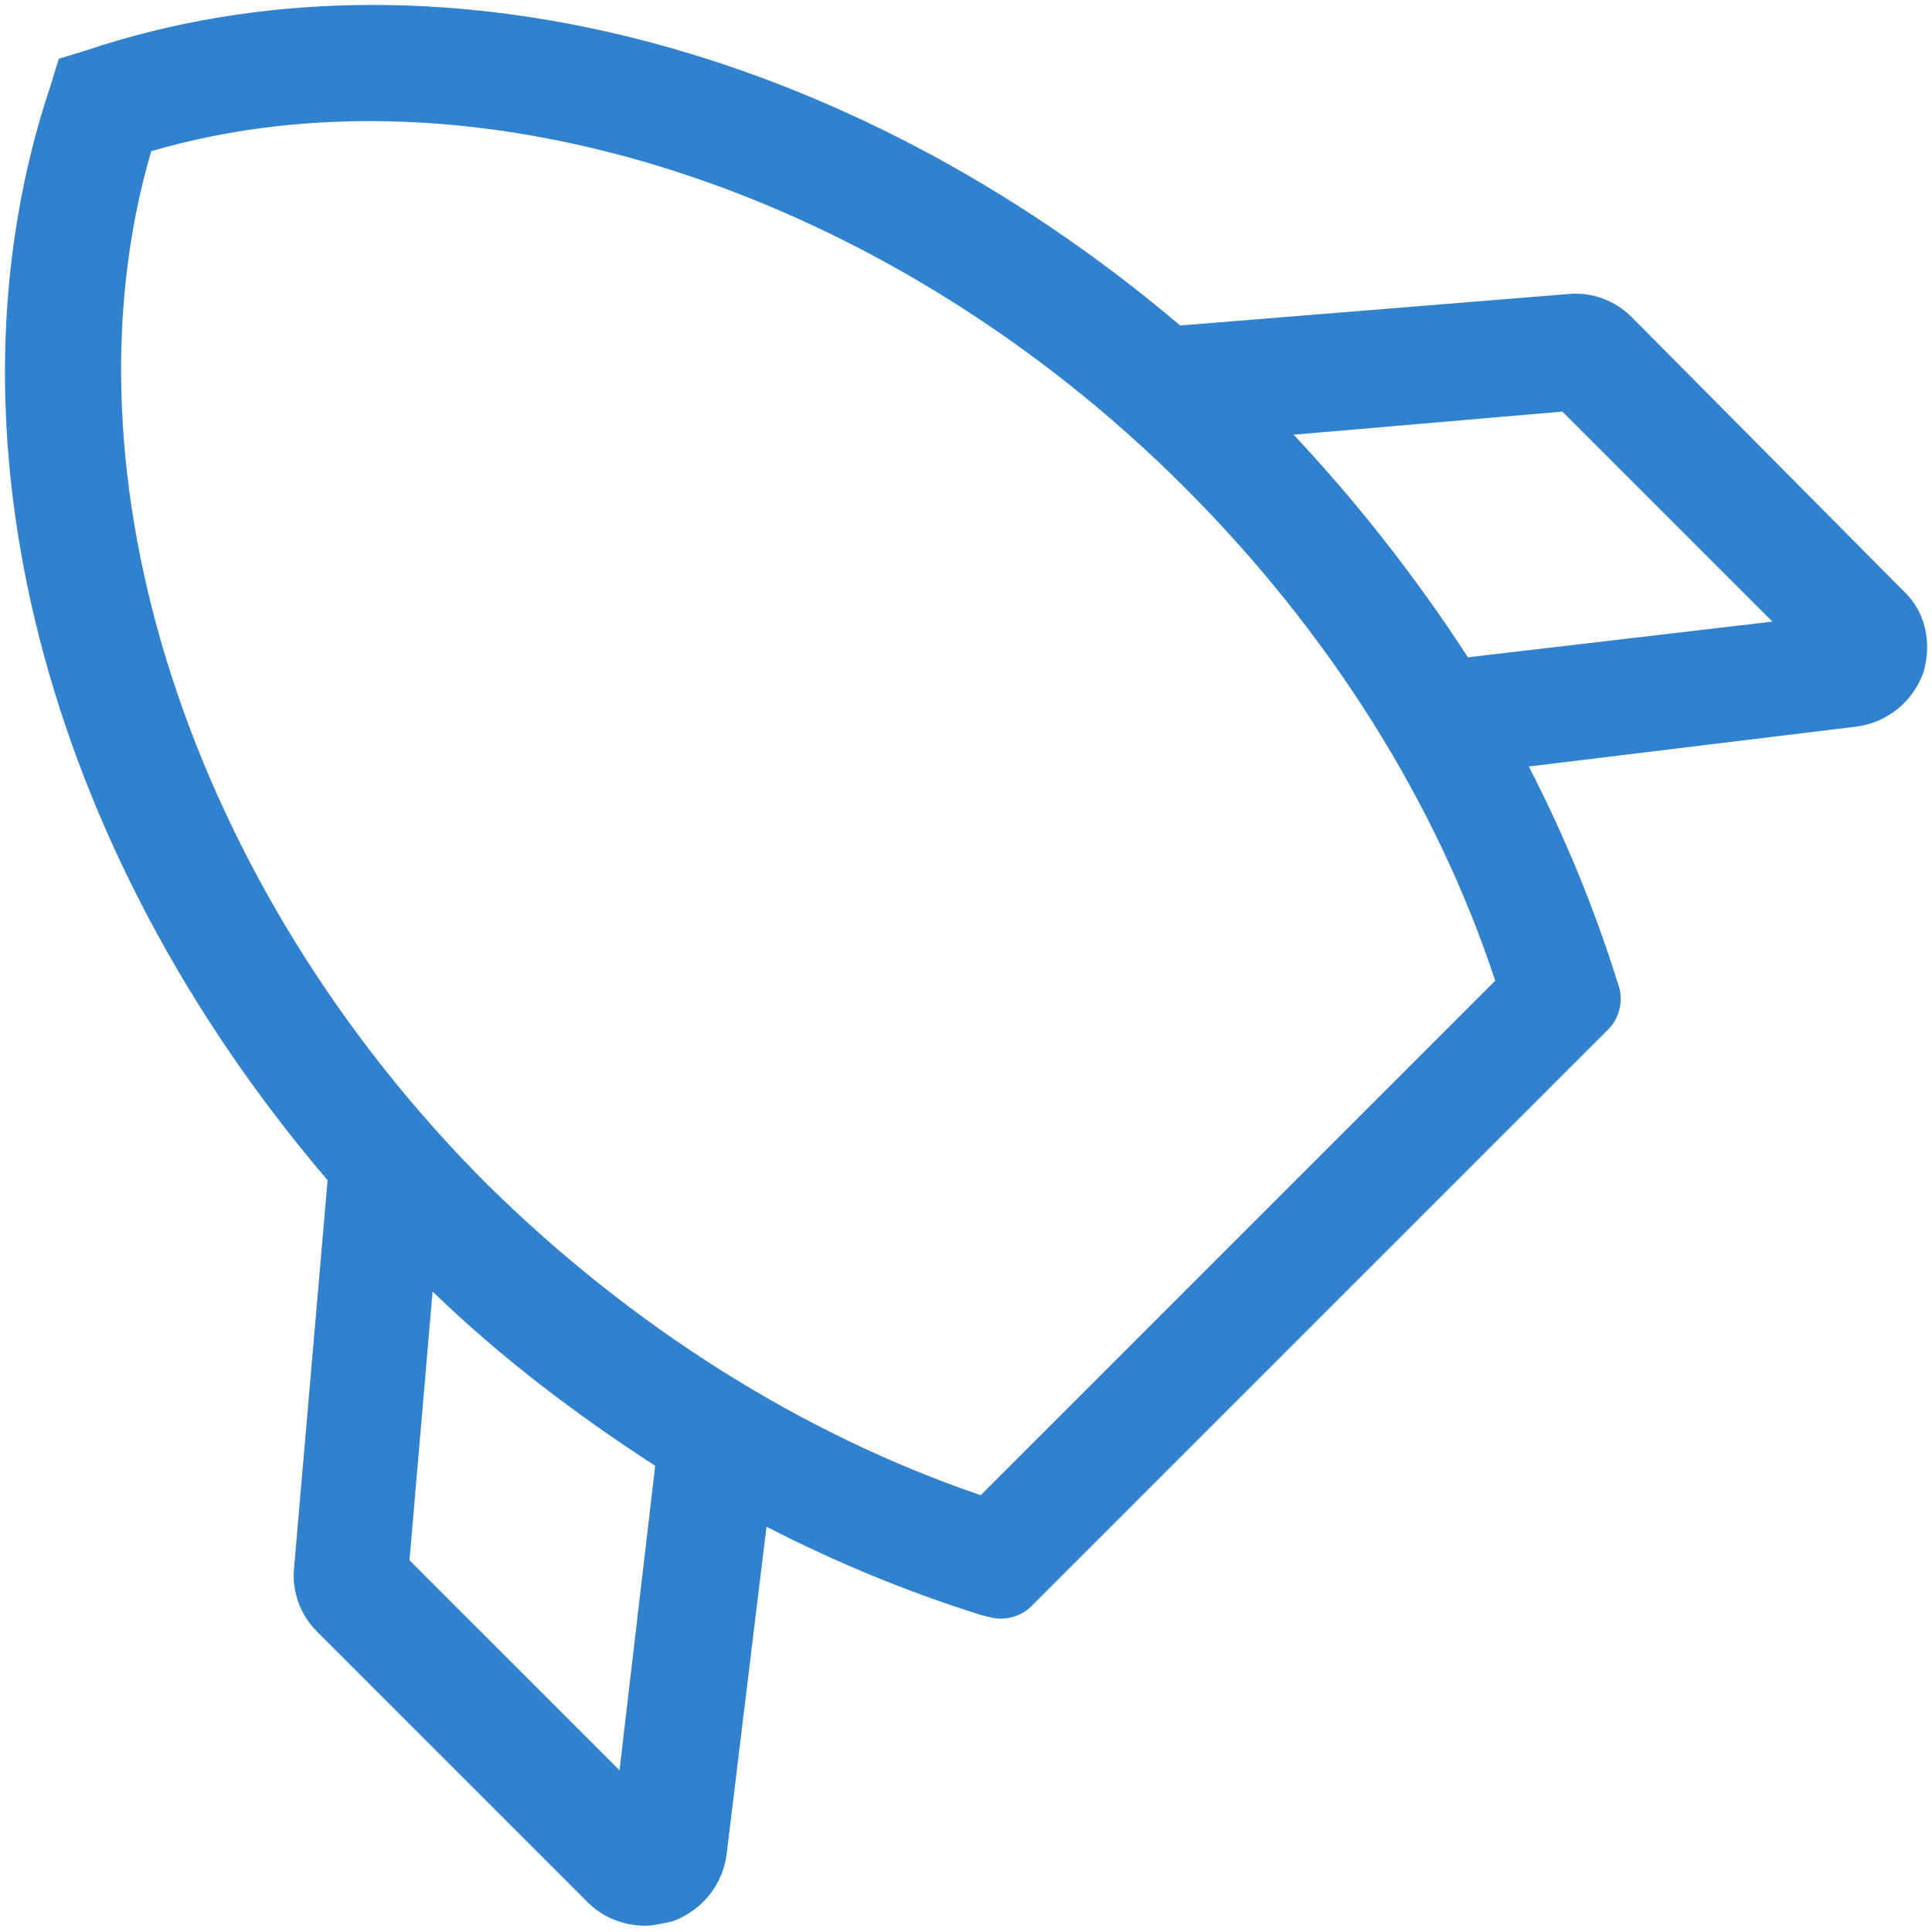 <svg width="46" height="46" viewBox="0 0 46 46" fill="none" xmlns="http://www.w3.org/2000/svg">
<path d="M45.3 14.05L38.85 7.55C38.45 7.15 37.9 6.95 37.35 7L28.1 7.75C20.2 1.05 10.25 -1.55 2.05 1.2L1.4 1.4L1.2 2.05C-1.55 10.25 1.05 20.2 7.8 28.1L7 37.35C6.95 37.9 7.15 38.45 7.55 38.85L14 45.3C14.35 45.65 14.85 45.85 15.35 45.85C15.55 45.85 15.75 45.8 16 45.75C16.7 45.5 17.2 44.9 17.3 44.15L18.25 36.35C19.9 37.2 21.6 37.9 23.35 38.45L23.55 38.5C23.9 38.6 24.3 38.5 24.55 38.25L38.3 24.5C38.55 24.25 38.65 23.85 38.55 23.5L38.5 23.35C37.95 21.6 37.25 19.9 36.4 18.25L44.2 17.3C44.95 17.2 45.55 16.7 45.8 16C46 15.3 45.85 14.55 45.3 14.05ZM14.75 42.15L9.75 37.15L10.3 30.75C11.95 32.35 13.75 33.7 15.6 34.9L14.75 42.15ZM23.35 35.6C19.1 34.15 15.05 31.6 11.6 28.2C4.5 21.1 1.35 11.3 3.6 3.6C11.3 1.35 21.1 4.5 28.2 11.6C31.65 15.05 34.2 19.1 35.6 23.35L23.35 35.6ZM34.95 15.65C33.75 13.8 32.35 12 30.8 10.35L37.2 9.8L42.2 14.8L34.95 15.65Z" fill="#3182CE"/>
</svg>
